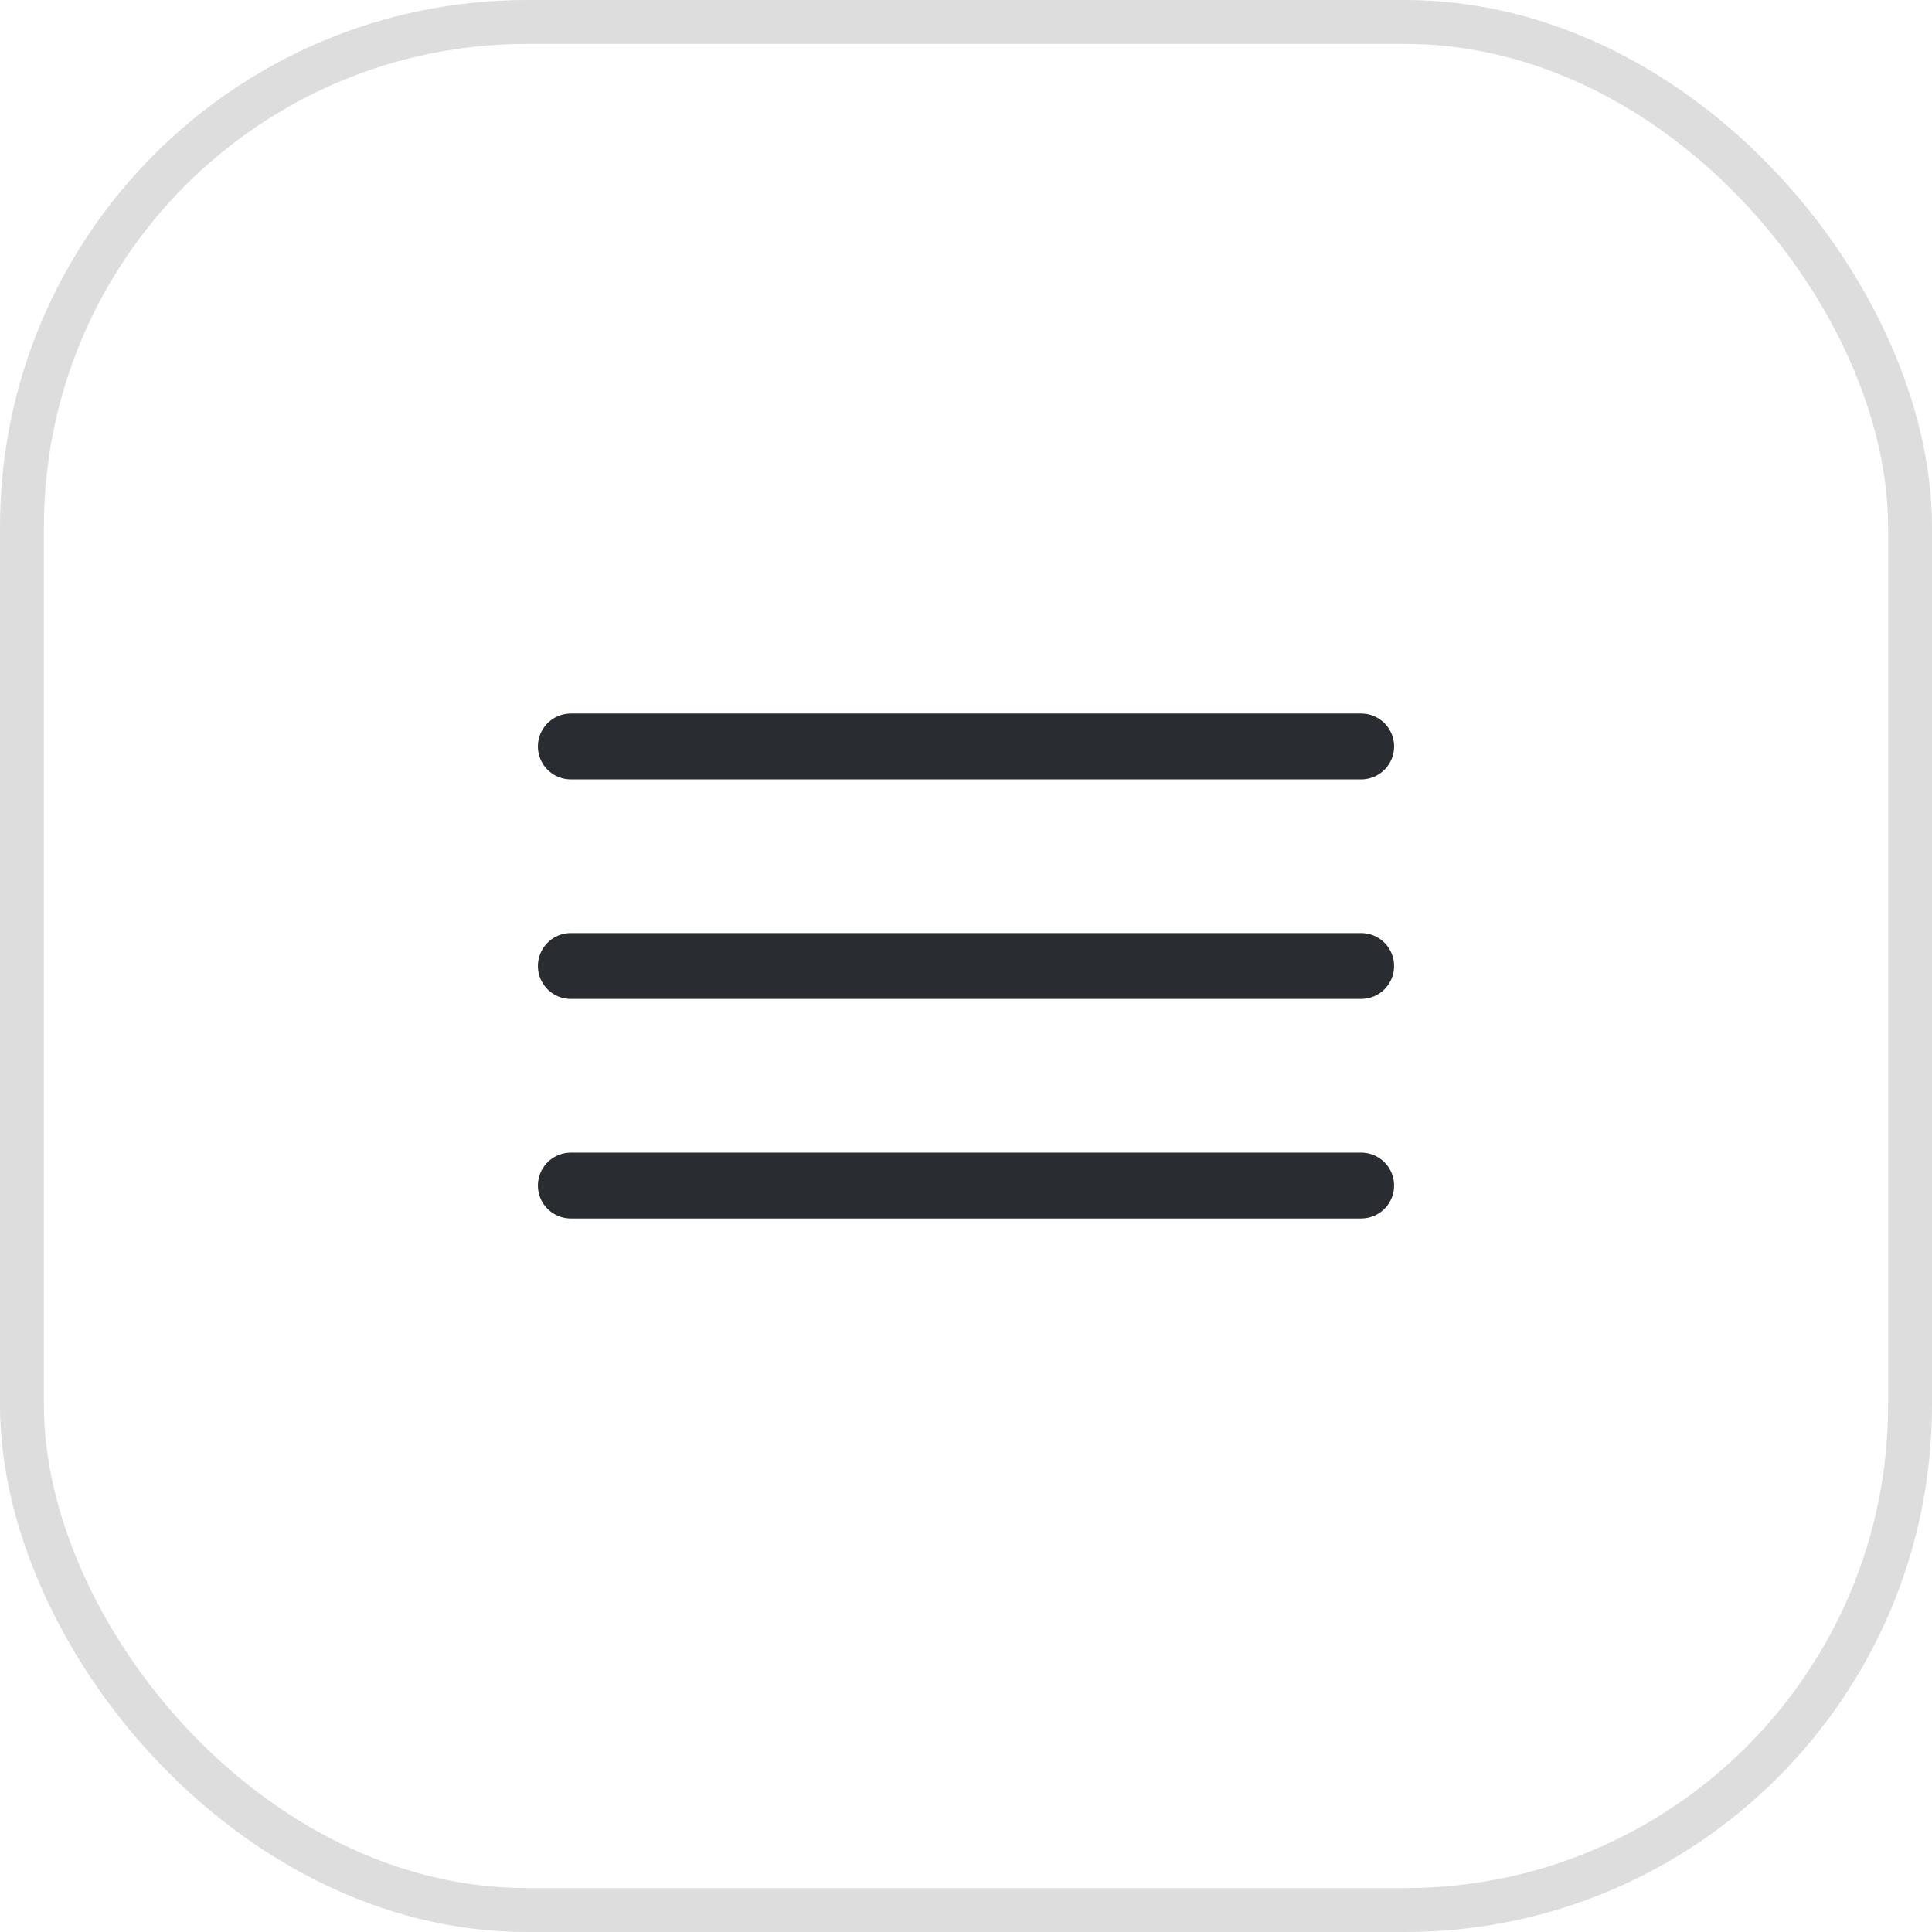 <svg width="44" height="44" viewBox="0 0 44 44" fill="none" xmlns="http://www.w3.org/2000/svg">
<path d="M13 17H31" stroke="#292D32" stroke-width="1.5" stroke-linecap="round"/>
<path d="M13 22H31" stroke="#292D32" stroke-width="1.5" stroke-linecap="round"/>
<path d="M13 27H31" stroke="#292D32" stroke-width="1.5" stroke-linecap="round"/>
<rect x="0.5" y="0.5" width="43" height="43" rx="11.5" stroke="#DDDDDD"/>
</svg>
